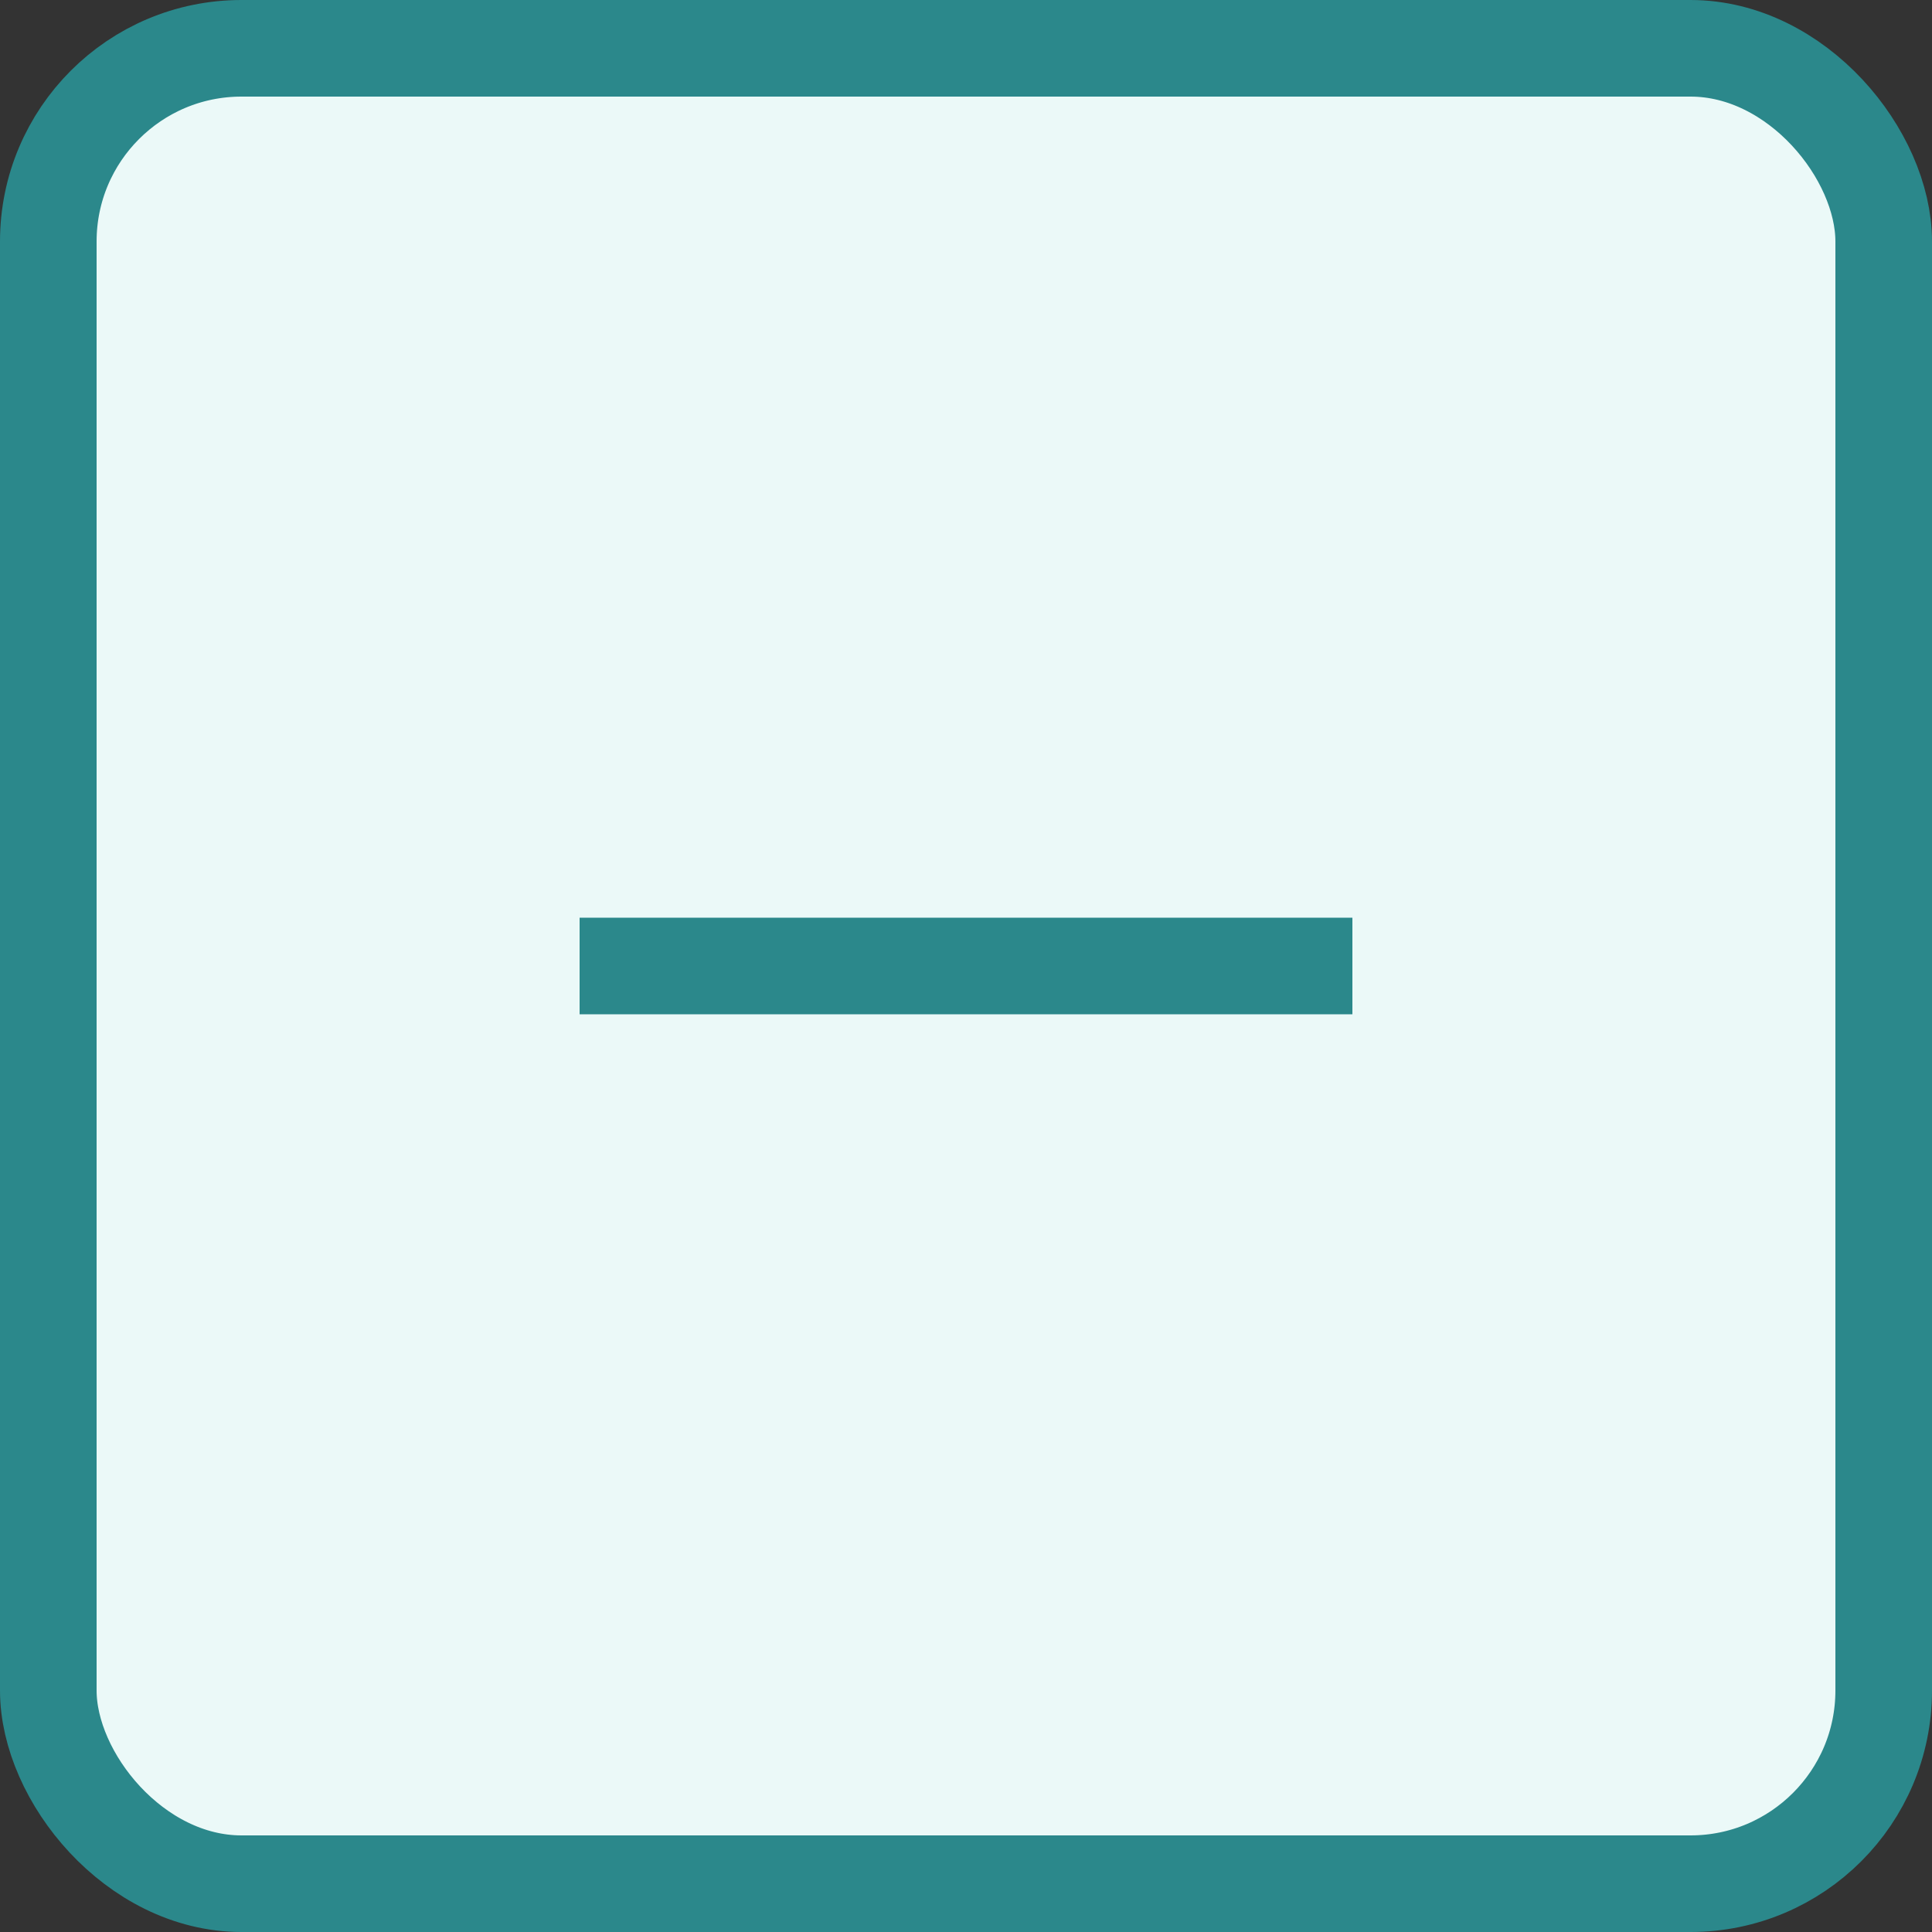 <svg width="40" height="40" viewBox="0 0 40 40" fill="none" xmlns="http://www.w3.org/2000/svg">
<rect x="0" y="0" width="40" height="40" fill="#333333" stroke="none"/>
<rect x="1" y="1" width="38" height="38" rx="4" fill="#EBF9F8" stroke="#2B888B" stroke-width="2"/>
<line x1="12" y1="20" x2="28" y2="20" stroke="#2B888B" stroke-width="2"/>
</svg>
